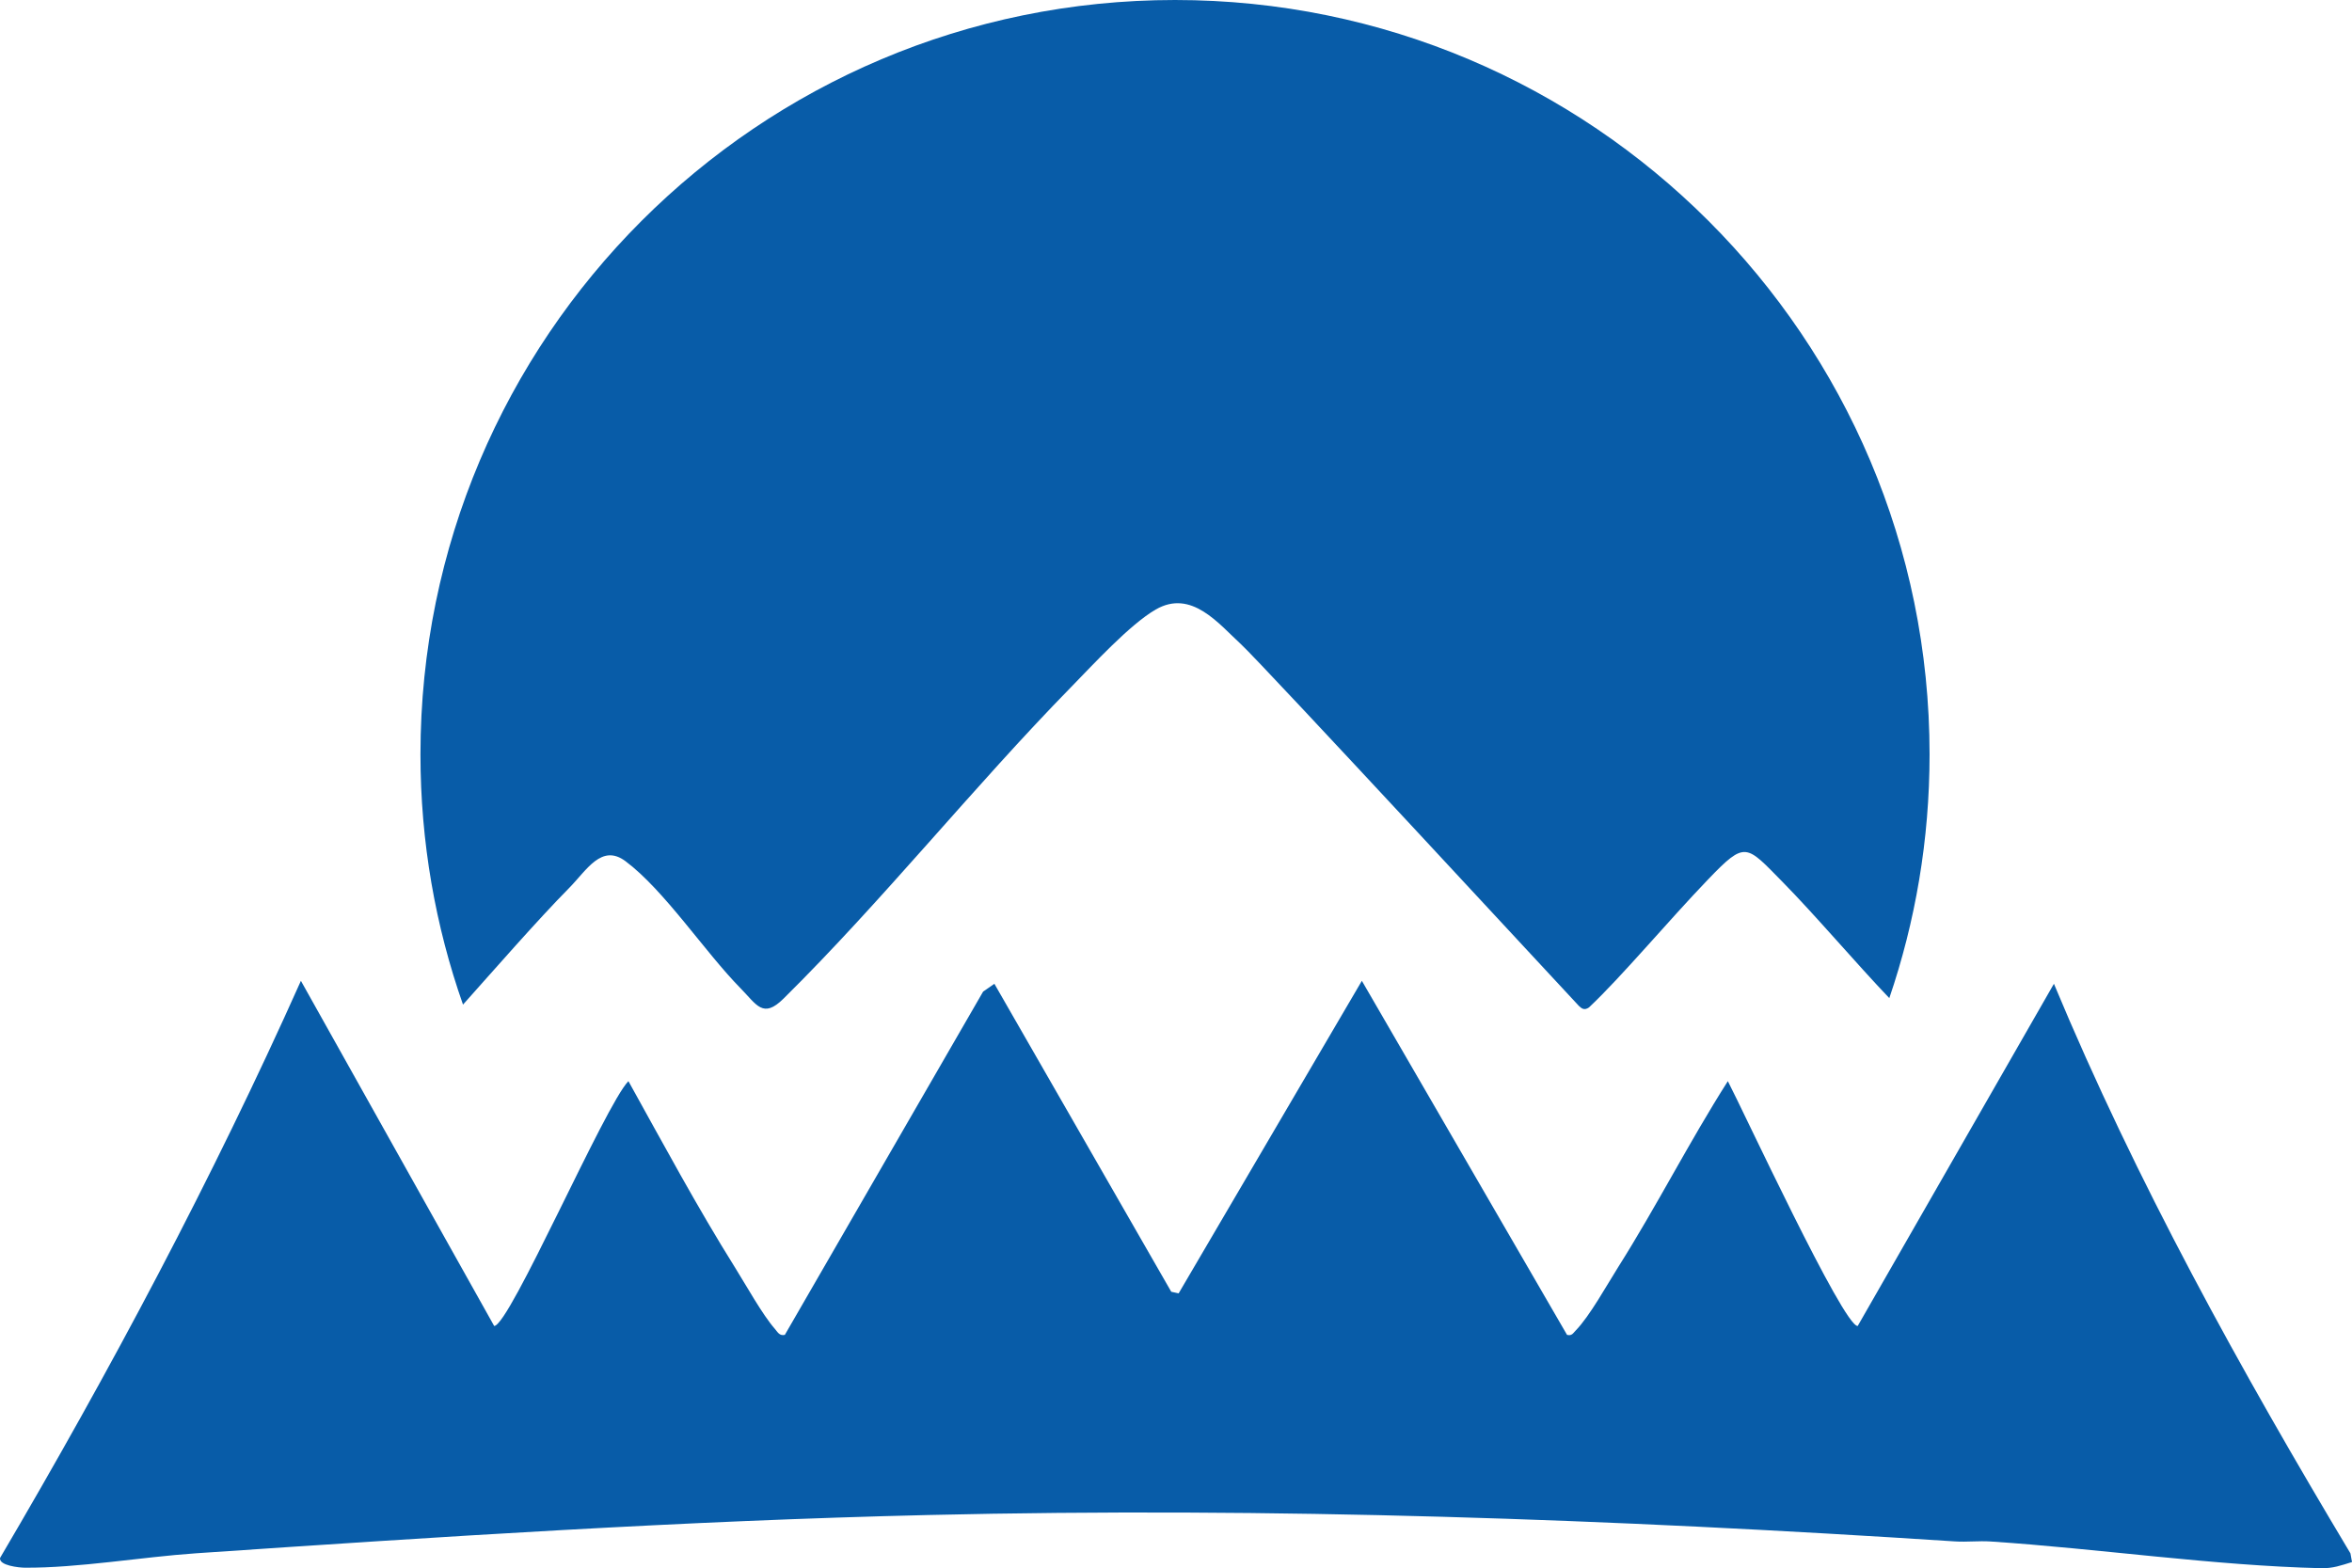 <?xml version="1.0" encoding="UTF-8"?><svg id="a" xmlns="http://www.w3.org/2000/svg" width="8.301in" height="5.536in" viewBox="0 0 597.7 398.603" preserveAspectRatio="xMidYMin meet"><path d="M298.599,0C192.699,0,106.849,85.85,106.849,191.75c0,22.295,3.818,43.696,10.814,63.6.005-.006.009-.014.014-.02,7.637-8.539,18.977-21.553,26.998-29.669,4.399-4.451,8.189-11.325,14.296-6.754,9.879,7.394,20.156,23.071,29.215,32.285,4.152,4.223,5.7,7.796,10.924,2.634,25.156-24.859,48.19-53.749,73.063-79.167,5.572-5.694,14.953-15.94,21.532-19.738,9.068-5.234,15.989,3.635,21.67,8.838,5.222,4.783,85.063,91.137,85.844,91.904s1.445,1.176,2.569.411c8.225-7.715,20.15-22.017,30.399-32.671,9.418-9.79,9.526-8.65,18.79.75,8.251,8.372,18.799,20.818,27.14,29.543,6.63-19.433,10.232-40.268,10.232-61.945C490.35,85.85,404.5,0,298.599,0Z" fill="#085ca8"/><path d="M159.698,274.8c8.831,15.904,17.498,32.052,27.154,47.479,2.722,4.349,6.902,11.881,10.04,15.46.739.844,1.149,1.855,2.551,1.555l50.387-87.248,2.864-1.993,44.95,78.282,1.875.406,46.561-79.439,52.143,89.992c1.252.294,1.51-.412,2.221-1.135,3.479-3.539,7.972-11.656,10.826-16.174,9.748-15.434,18.012-31.78,27.817-47.183,3.73,7.12,29.361,62.343,32.997,62.232l49.866-86.983c20.944,50.295,47.424,98.116,75.355,144.781l.396,2.203c-2.777.856-4.84,1.634-7.88,1.562-27.094-.639-56.596-4.983-83.996-6.791-2.982-.197-6.002.178-8.984-.016-87.629-5.702-173.102-8.768-260.977-6.711-62.144,1.454-124.024,5.515-186.022,9.727-13.796.938-30.071,3.773-43.585,3.662-1.395-.011-6.551-.538-6.243-2.471,27.947-47.519,53.94-96.326,76.454-146.694l49.116,87.73c3.929-.094,28.171-56.156,34.115-62.233h0Z" fill="#085ca8"/></svg>